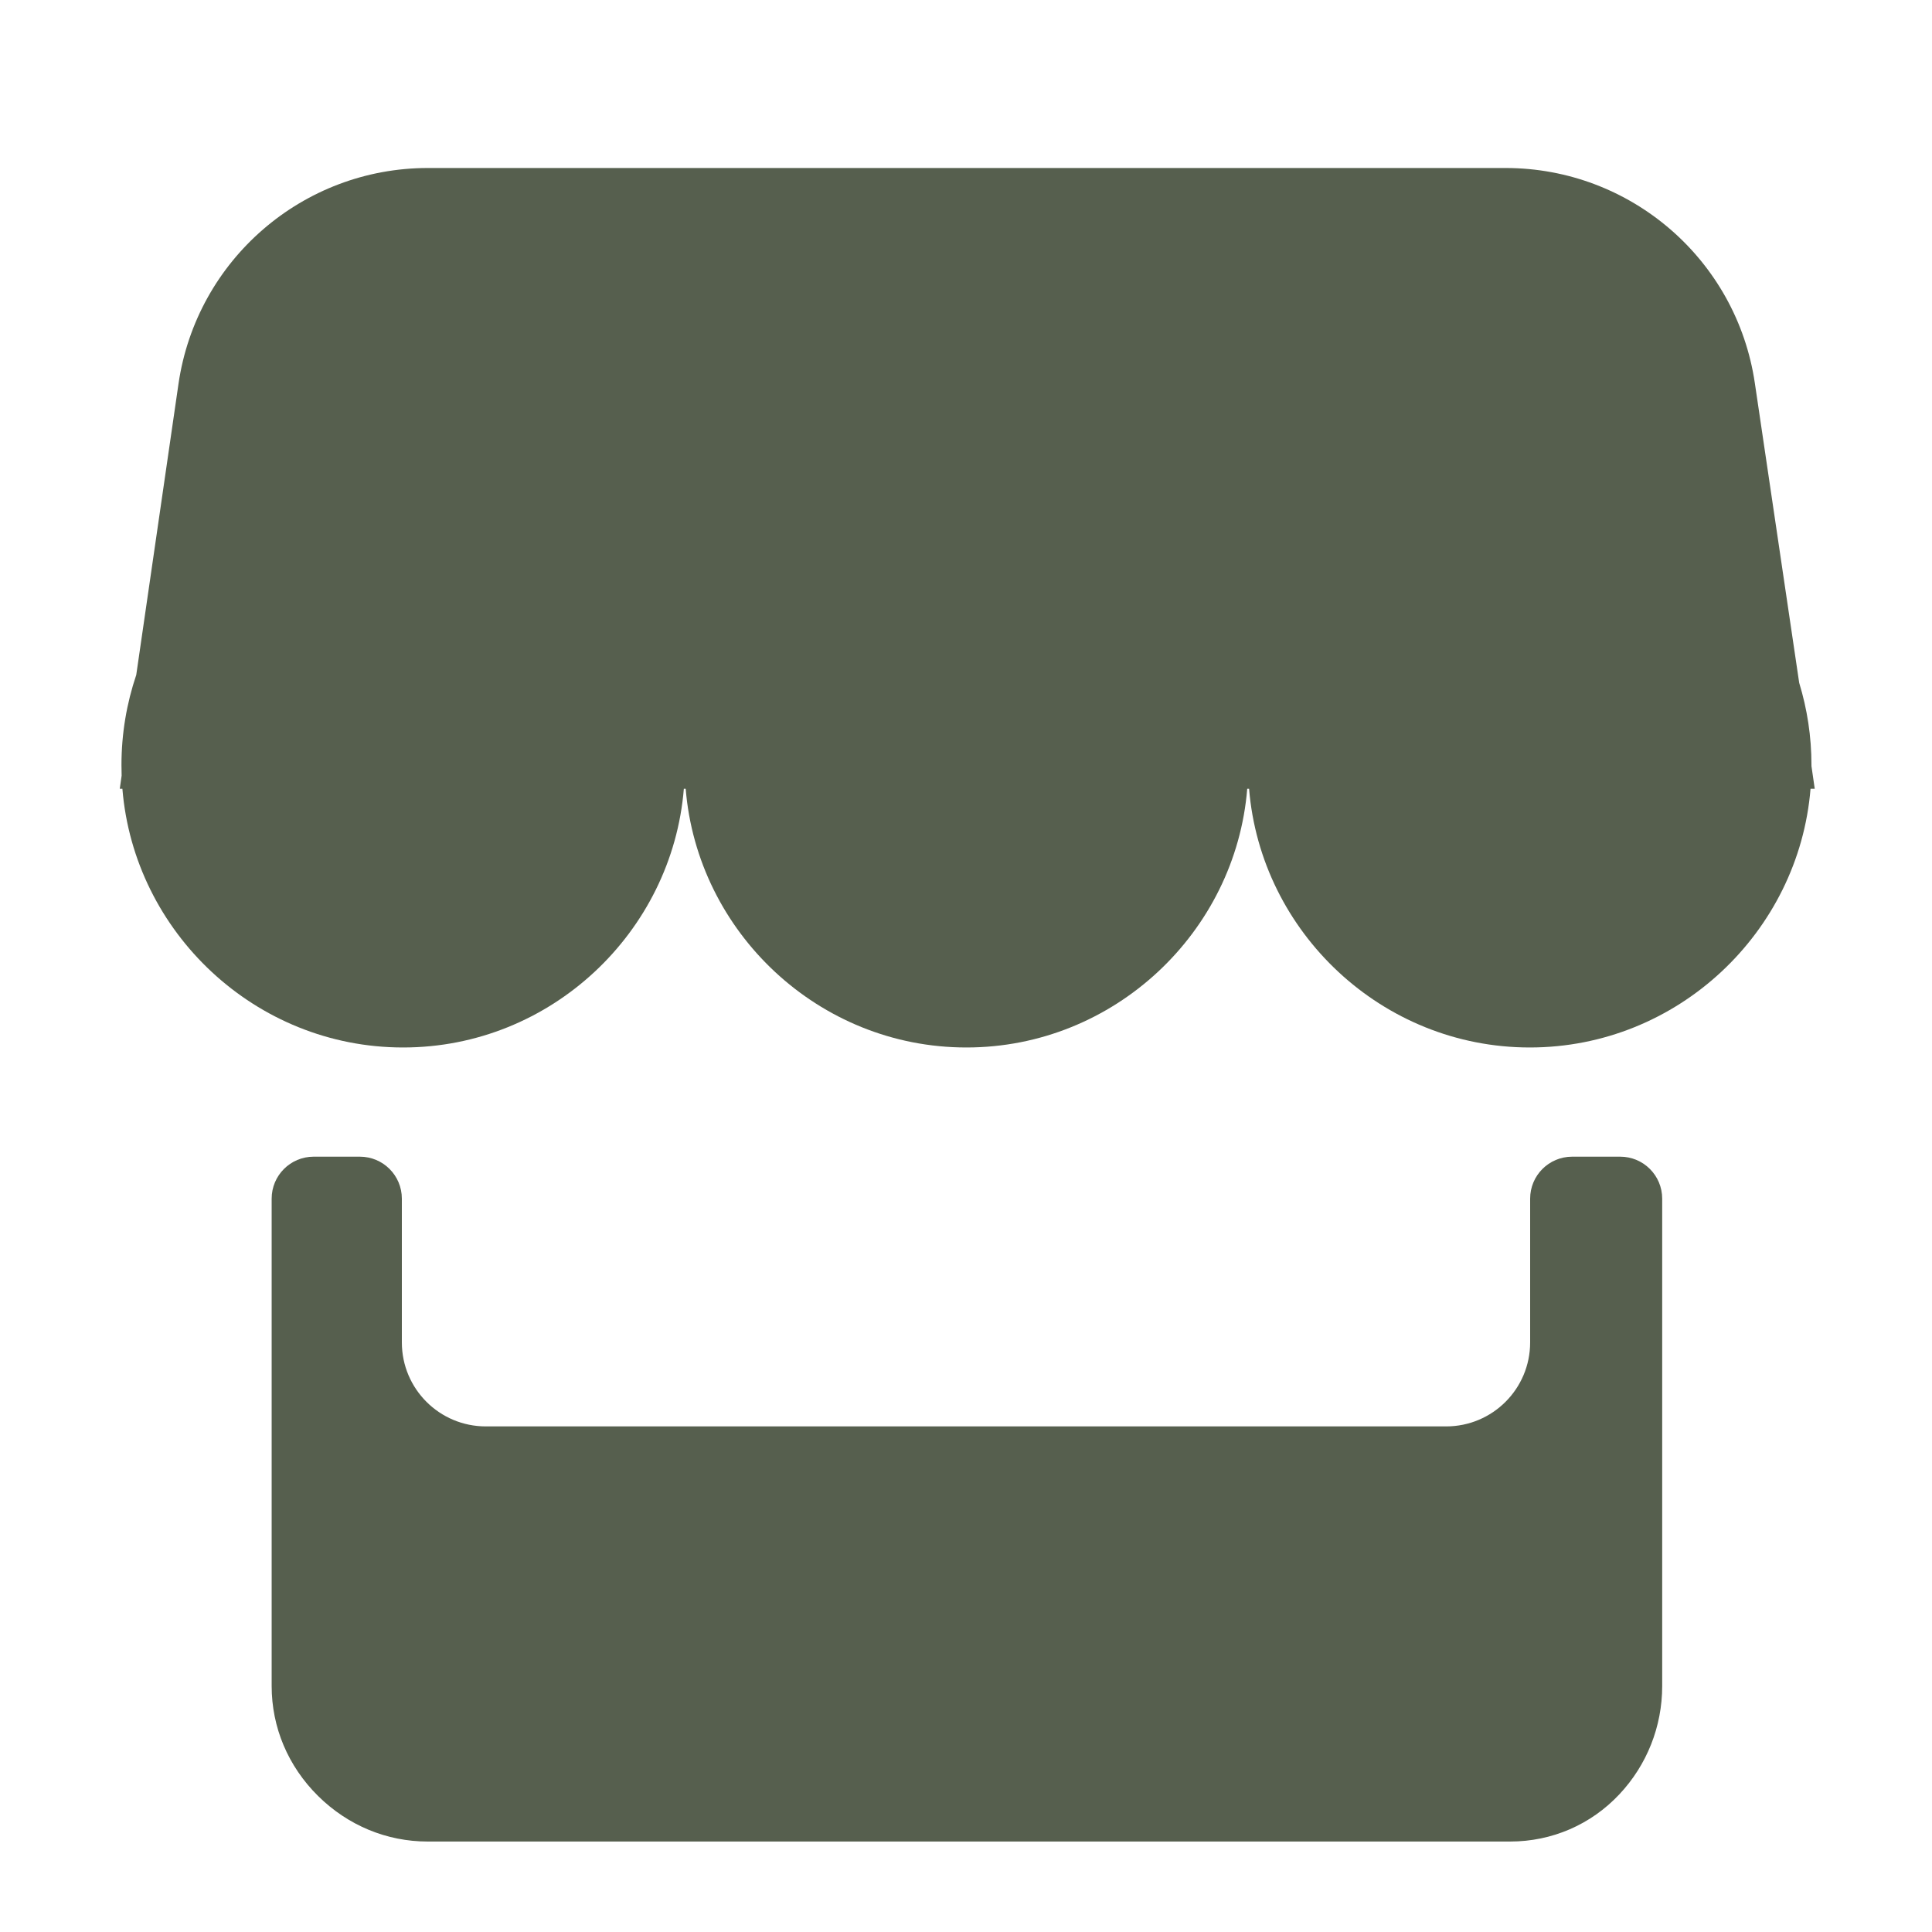 <svg width="23" height="23" viewBox="0 0 23 23" fill="none" xmlns="http://www.w3.org/2000/svg">
<g id="Frame">
<g id="Group 75">
<path id="Vector" d="M21.565 9.12C21.565 9.117 21.565 9.111 21.565 9.109C21.565 8.766 21.514 8.44 21.419 8.129L20.891 4.561C20.674 3.09 19.411 2 17.923 2H5.094C3.604 2 2.34 3.094 2.125 4.569L1.622 8.035C1.508 8.373 1.446 8.732 1.446 9.108C1.446 9.149 1.447 9.194 1.448 9.234L1.426 9.39H1.457C1.596 11.097 3.039 12.47 4.799 12.47C6.559 12.47 8.002 11.097 8.141 9.39H8.163C8.302 11.097 9.745 12.47 11.505 12.47C13.265 12.47 14.709 11.097 14.848 9.39H14.87C15.009 11.097 16.452 12.47 18.212 12.47C19.972 12.47 21.415 11.097 21.554 9.39H21.604L21.565 9.12Z" fill="#565F4E"/>
<path id="Vector_2" d="M18.216 15.981C18.216 16.534 17.768 16.981 17.216 16.981H5.784C5.232 16.981 4.784 16.534 4.784 15.981V14.27C4.784 13.993 4.56 13.77 4.284 13.77H3.734C3.458 13.77 3.234 13.993 3.234 14.27V20.072C3.234 20.563 3.429 21.027 3.787 21.381C4.141 21.731 4.603 21.923 5.091 21.923H17.978C18.474 21.923 18.939 21.723 19.28 21.359C19.605 21.012 19.788 20.556 19.788 20.072V14.27C19.788 13.993 19.564 13.77 19.288 13.77H18.716C18.44 13.77 18.216 13.993 18.216 14.27V15.981Z" fill="#565F4E"/>
</g>
</g>
</svg>
